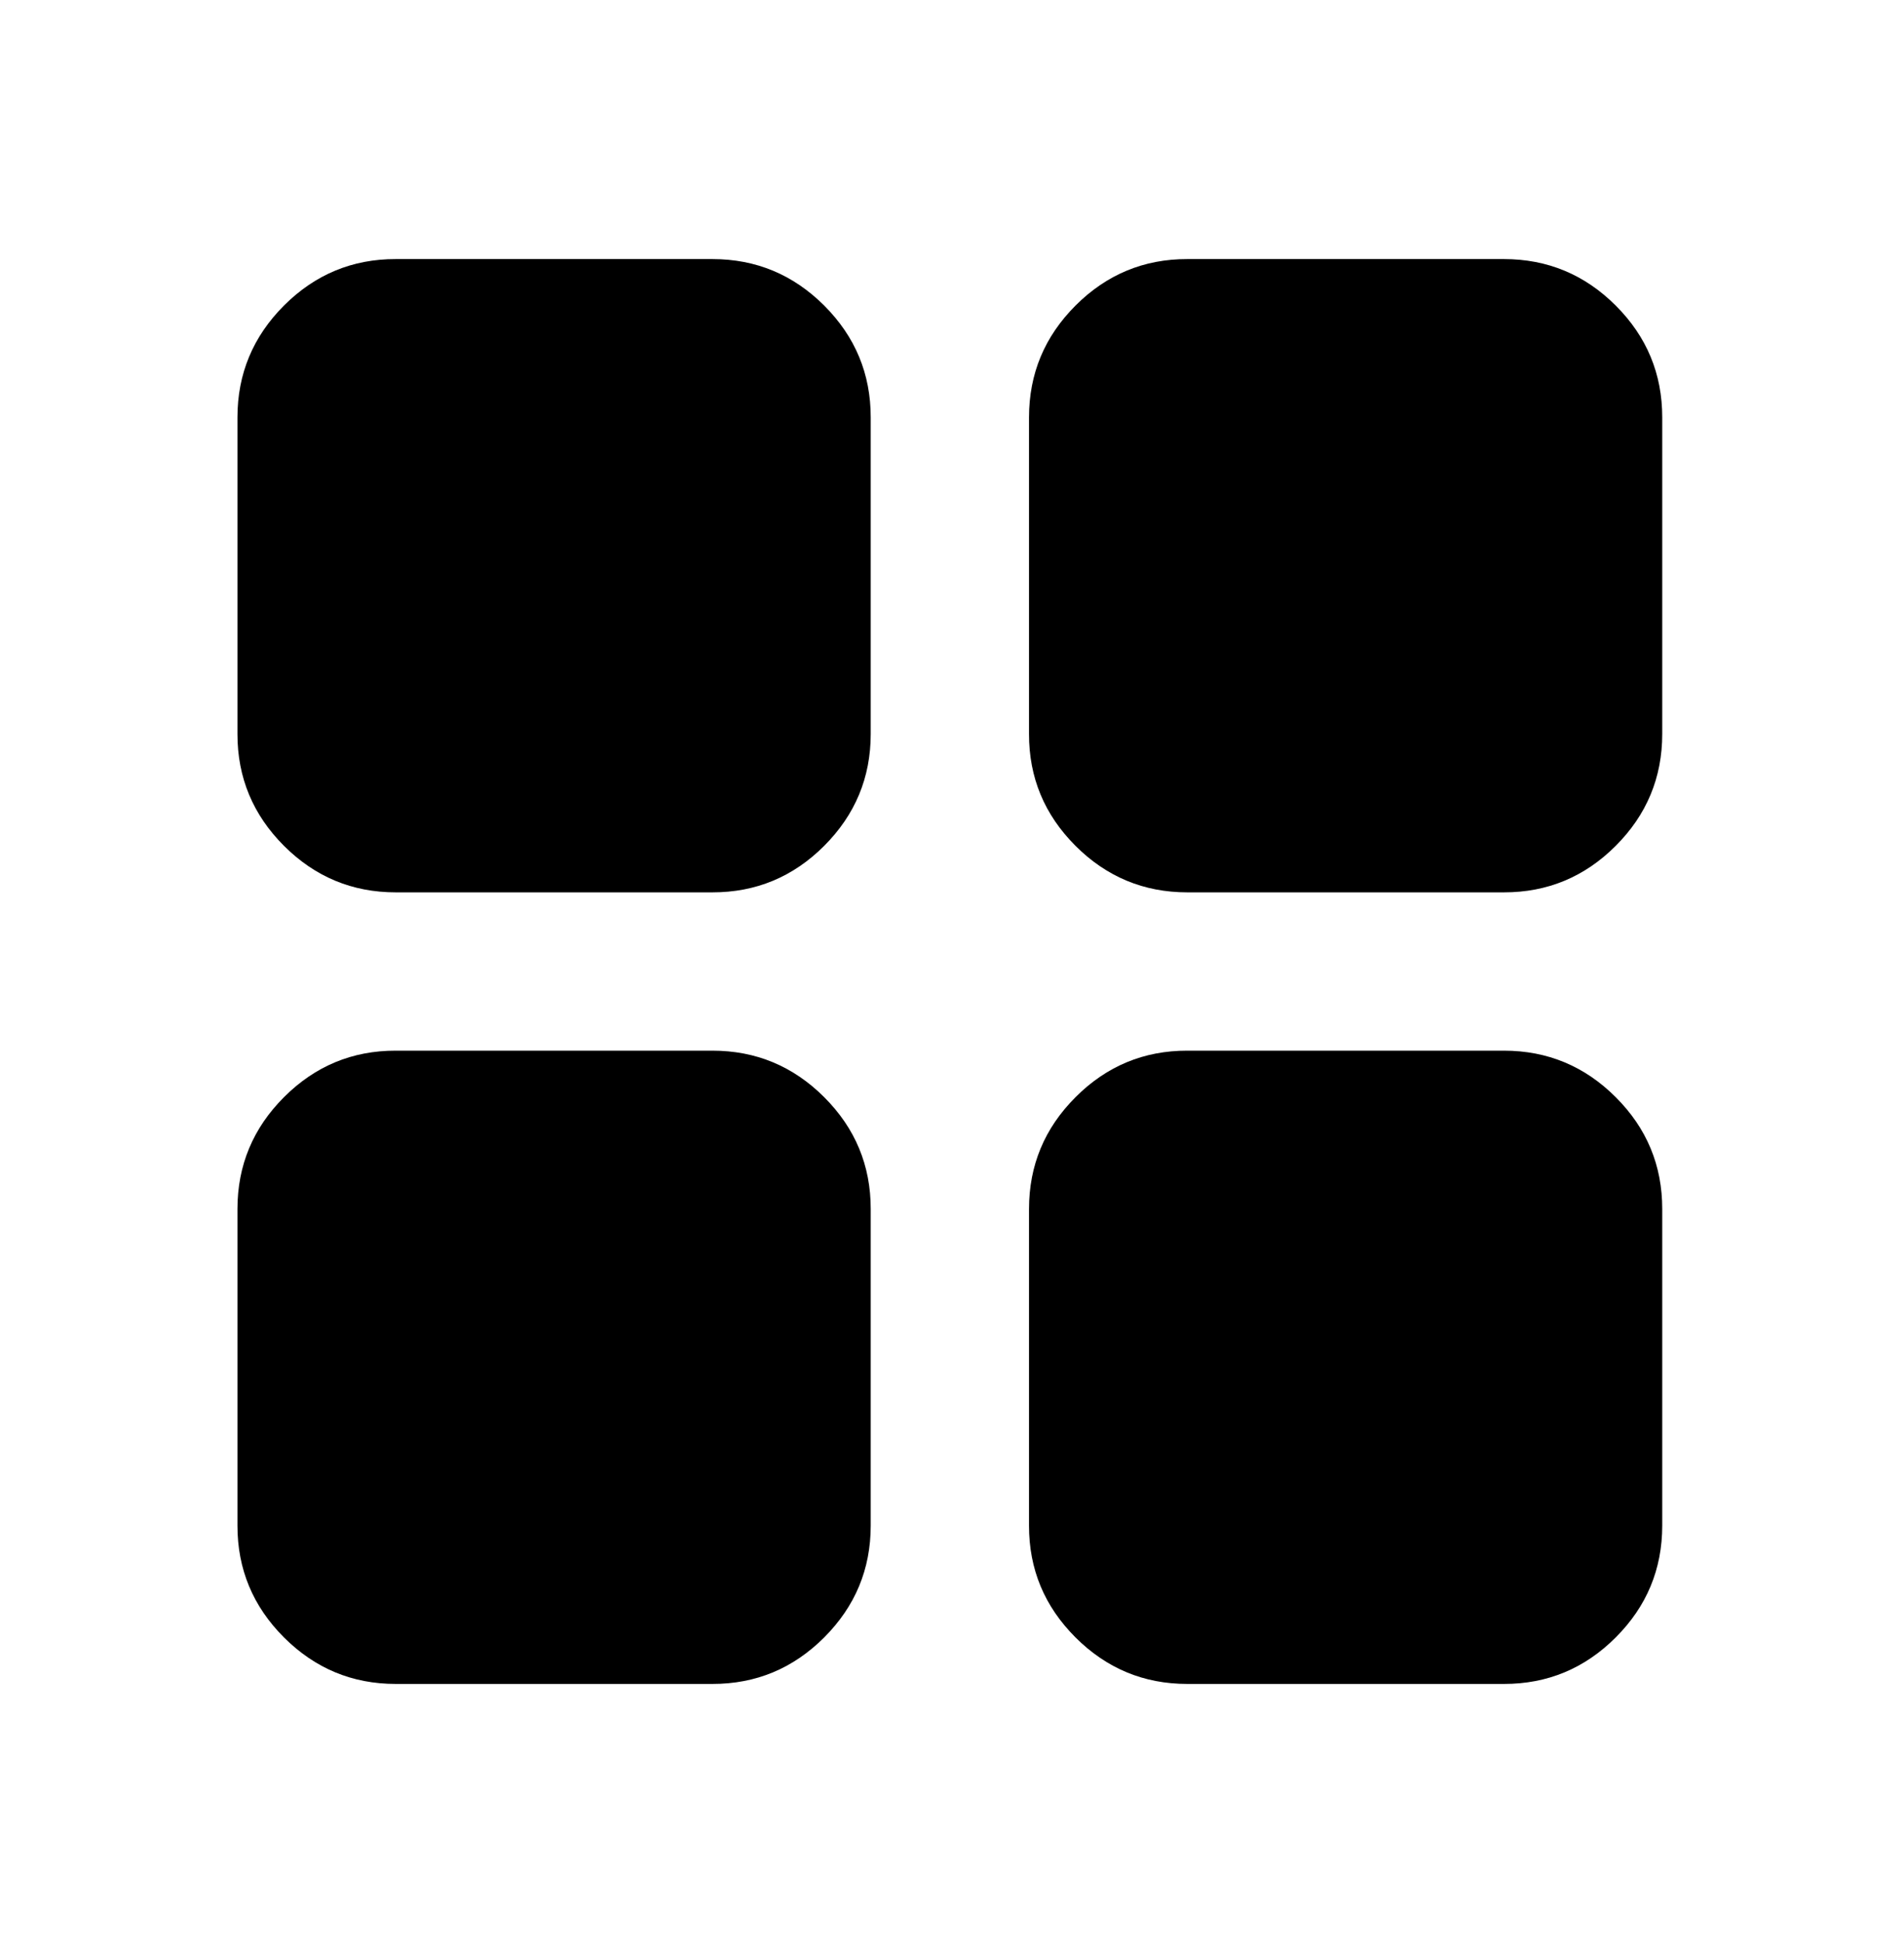<svg xmlns="http://www.w3.org/2000/svg" width="49" height="50" viewBox="0 0 49 50" fill="none">
  <path d="M10.185 22.963C9.065 22.963 8.106 22.564 7.307 21.765C6.509 20.966 6.11 20.008 6.111 18.889V10.741C6.111 9.62 6.511 8.661 7.309 7.862C8.108 7.064 9.066 6.665 10.185 6.667H18.334C19.454 6.667 20.413 7.066 21.212 7.864C22.01 8.663 22.409 9.622 22.408 10.741V18.889C22.408 20.009 22.008 20.968 21.21 21.767C20.411 22.566 19.453 22.964 18.334 22.963H10.185ZM10.185 43.333C9.065 43.333 8.106 42.934 7.307 42.135C6.509 41.337 6.11 40.378 6.111 39.259V31.111C6.111 29.991 6.511 29.031 7.309 28.233C8.108 27.434 9.066 27.035 10.185 27.037H18.334C19.454 27.037 20.413 27.436 21.212 28.235C22.01 29.033 22.409 29.992 22.408 31.111V39.259C22.408 40.38 22.008 41.339 21.21 42.137C20.411 42.936 19.453 43.334 18.334 43.333H10.185ZM30.556 22.963C29.435 22.963 28.476 22.564 27.677 21.765C26.879 20.966 26.48 20.008 26.482 18.889V10.741C26.482 9.62 26.881 8.661 27.68 7.862C28.478 7.064 29.437 6.665 30.556 6.667H38.704C39.824 6.667 40.784 7.066 41.582 7.864C42.381 8.663 42.779 9.622 42.778 10.741V18.889C42.778 20.009 42.379 20.968 41.58 21.767C40.782 22.566 39.823 22.964 38.704 22.963H30.556ZM30.556 43.333C29.435 43.333 28.476 42.934 27.677 42.135C26.879 41.337 26.48 40.378 26.482 39.259V31.111C26.482 29.991 26.881 29.031 27.68 28.233C28.478 27.434 29.437 27.035 30.556 27.037H38.704C39.824 27.037 40.784 27.436 41.582 28.235C42.381 29.033 42.779 29.992 42.778 31.111V39.259C42.778 40.38 42.379 41.339 41.58 42.137C40.782 42.936 39.823 43.334 38.704 43.333H30.556Z" fill="black"/>
</svg>
